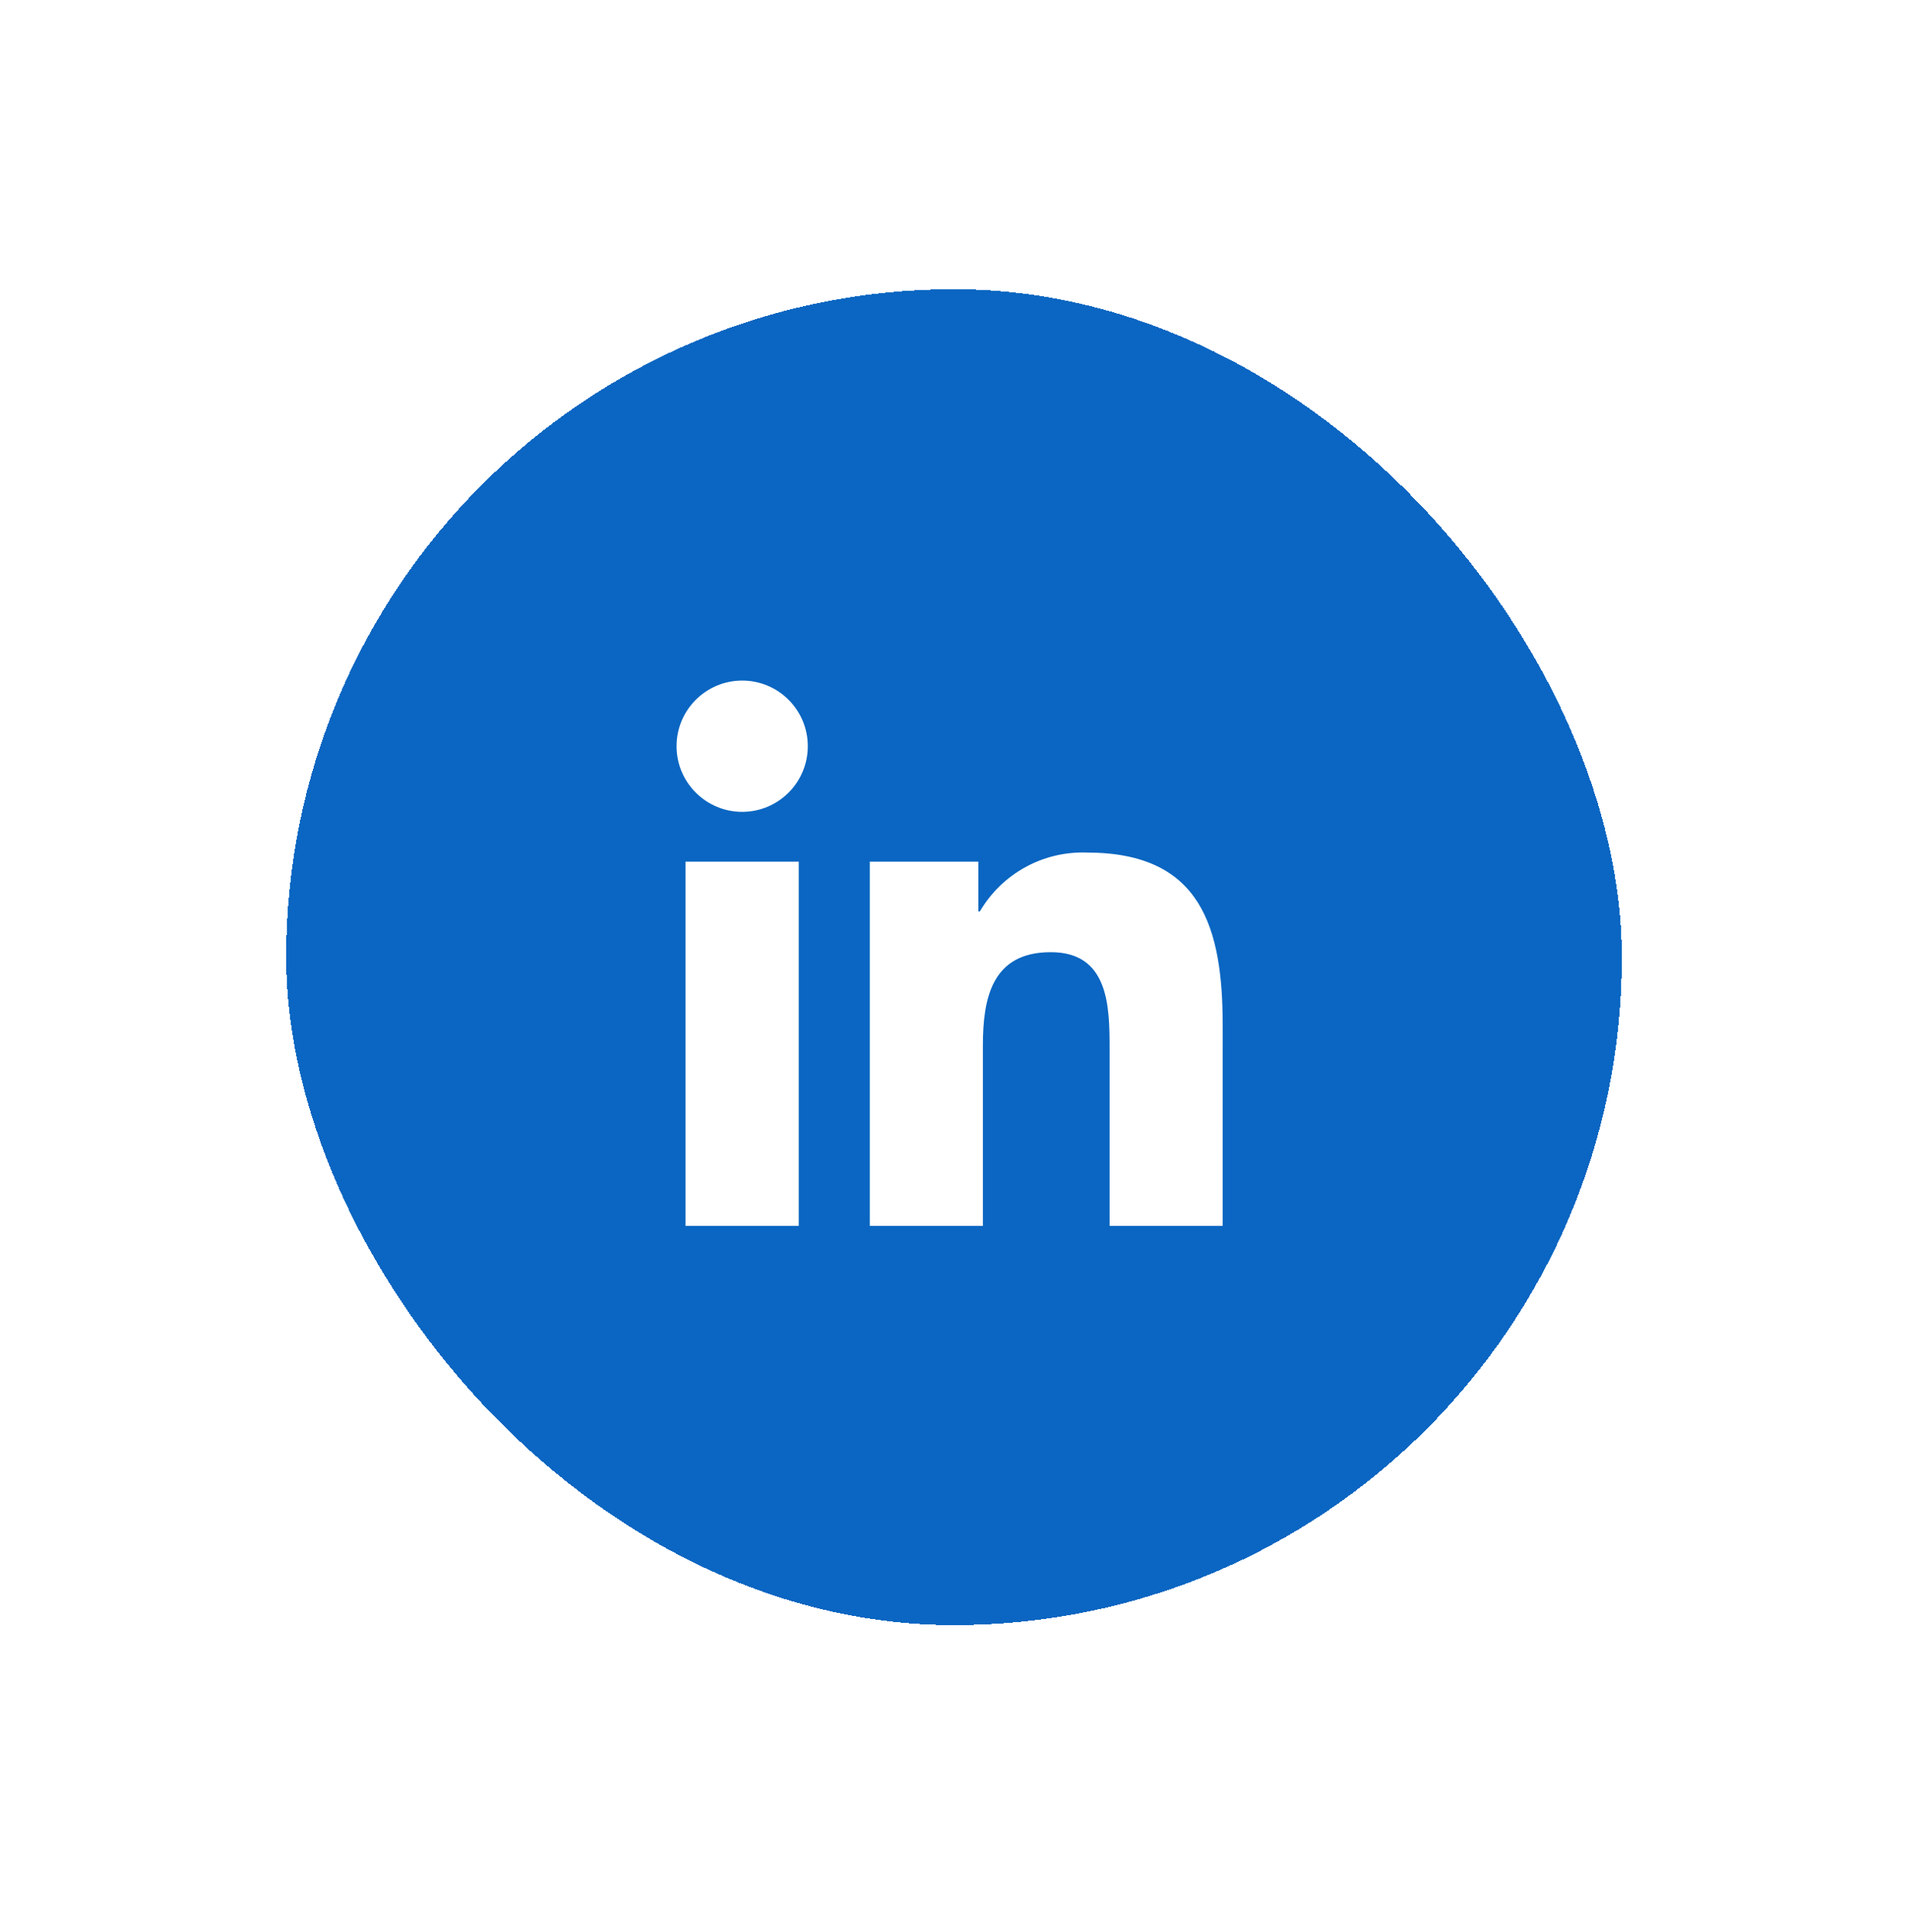 <svg width="80" height="81" viewBox="0 0 80 81" fill="none" xmlns="http://www.w3.org/2000/svg">
<g filter="url(#filter0_d_58_453)">
<rect x="10" y="10.125" width="56" height="56" rx="28" fill="#0A66C2" shape-rendering="crispEdges"/>
<path d="M44.524 49.391H49.266L49.267 41.014C49.267 36.902 48.381 33.741 43.576 33.741C41.739 33.673 40.013 34.621 39.085 36.208H39.021V34.121H34.469V49.391H39.211V41.837C39.211 39.845 39.589 37.916 42.058 37.916C44.492 37.916 44.524 40.195 44.524 41.966V49.391Z" fill="white"/>
<path d="M26.367 29.283C26.368 30.802 27.6 32.034 29.119 32.034C29.849 32.034 30.549 31.744 31.065 31.227C31.581 30.711 31.871 30.011 31.87 29.282C31.87 27.762 30.638 26.53 29.119 26.531C27.599 26.531 26.367 27.763 26.367 29.283Z" fill="white"/>
<path d="M26.744 49.391H31.49V34.121H26.744V49.391Z" fill="white"/>
</g>
<defs>
<filter id="filter0_d_58_453" x="0" y="0.125" width="80" height="80" filterUnits="userSpaceOnUse" color-interpolation-filters="sRGB">
<feFlood flood-opacity="0" result="BackgroundImageFix"/>
<feColorMatrix in="SourceAlpha" type="matrix" values="0 0 0 0 0 0 0 0 0 0 0 0 0 0 0 0 0 0 127 0" result="hardAlpha"/>
<feMorphology radius="2" operator="dilate" in="SourceAlpha" result="effect1_dropShadow_58_453"/>
<feOffset dx="2" dy="2"/>
<feGaussianBlur stdDeviation="5"/>
<feComposite in2="hardAlpha" operator="out"/>
<feColorMatrix type="matrix" values="0 0 0 0 0 0 0 0 0 0 0 0 0 0 0 0 0 0 0.15 0"/>
<feBlend mode="normal" in2="BackgroundImageFix" result="effect1_dropShadow_58_453"/>
<feBlend mode="normal" in="SourceGraphic" in2="effect1_dropShadow_58_453" result="shape"/>
</filter>
</defs>
</svg>

